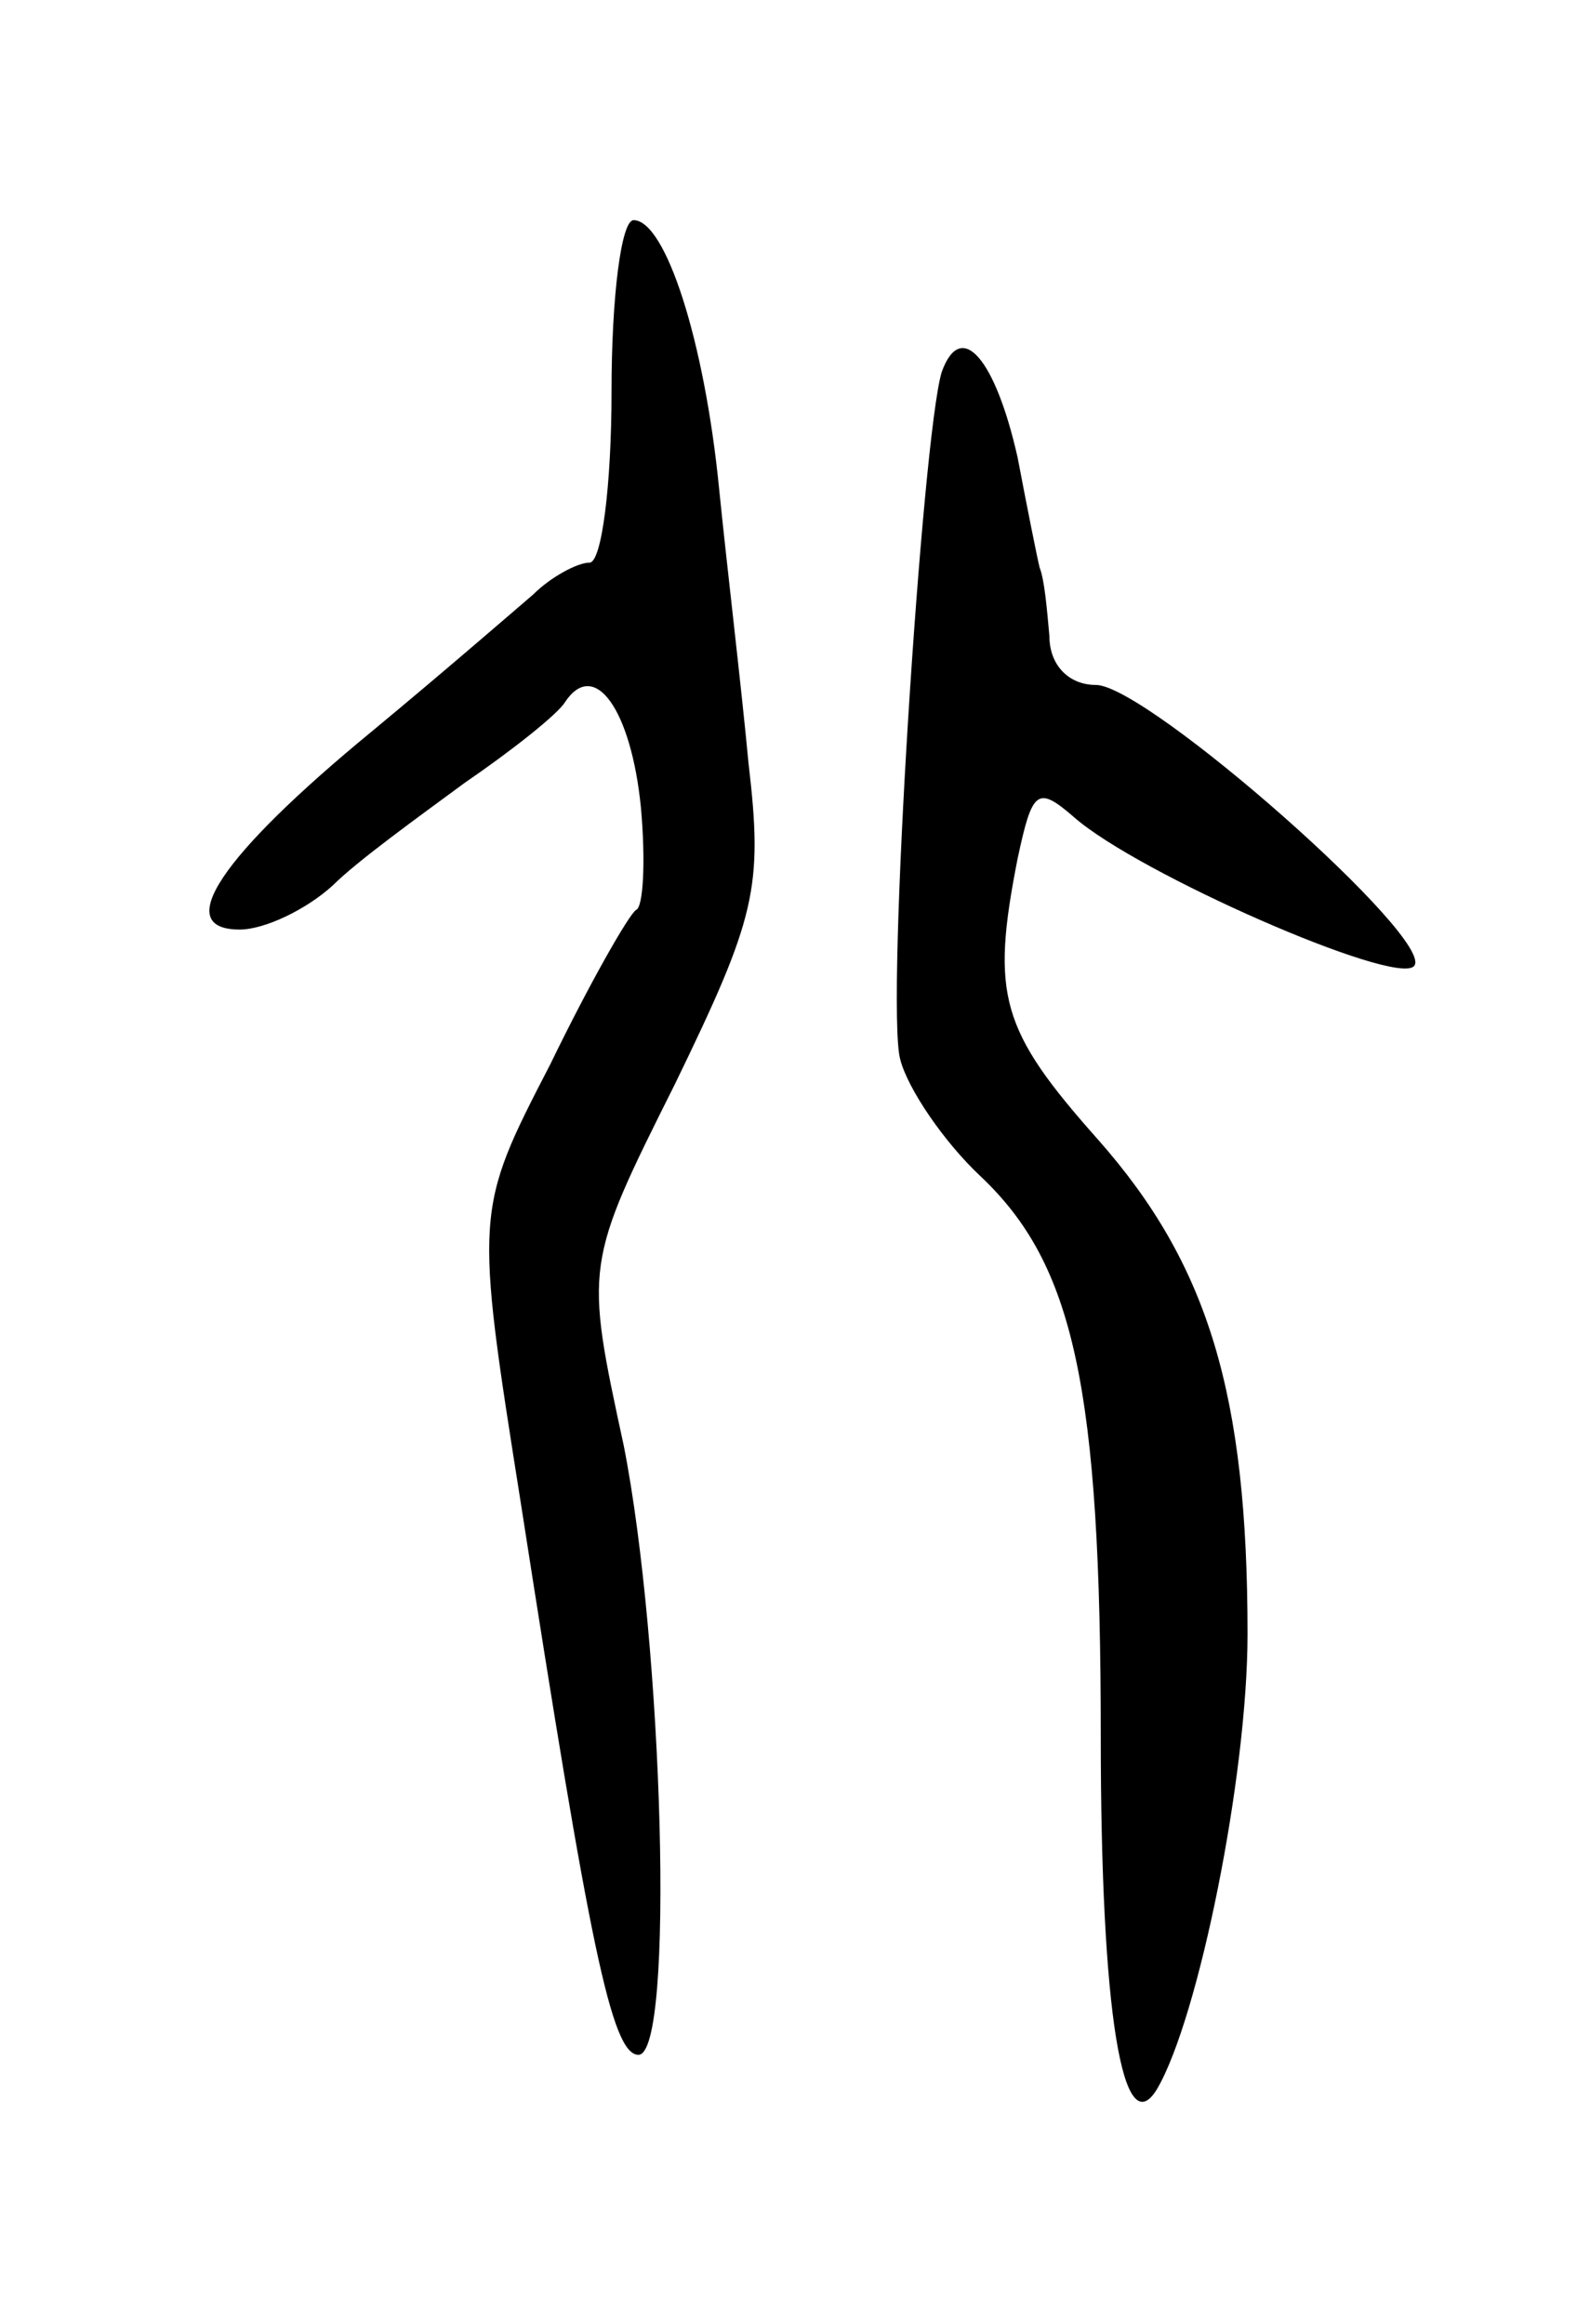 <svg version="1.0" xmlns="http://www.w3.org/2000/svg"
 width="65pt" height="95pt" viewBox="0 0 65 95"
 preserveAspectRatio="xMidYMid meet">
<g transform="translate(0,95) scale(0.1,-0.1)"
fill="#000000" stroke="none">
<path d="M250 790 c0 -38 -4 -70 -9 -70 -5 0 -16 -6 -23 -13 -7 -6 -37 -32
-66 -56 -62 -51 -82 -81 -54 -81 10 0 27 8 38 18 10 10 35 28 54 42 19 13 38
28 41 33 12 18 27 -3 31 -43 2 -22 1 -41 -2 -42 -3 -2 -19 -30 -35 -63 -31
-60 -31 -60 -12 -180 28 -180 37 -225 48 -225 15 0 10 168 -6 249 -16 74 -16
74 21 148 33 68 36 80 30 131 -3 32 -9 82 -12 112 -6 61 -22 110 -35 110 -5 0
-9 -31 -9 -70z"/>
<path d="M385 798 c-8 -26 -23 -259 -17 -281 3 -12 18 -34 33 -48 38 -36 49
-86 49 -229 0 -113 9 -167 23 -144 17 29 37 128 37 186 0 98 -16 151 -61 202
-40 45 -44 59 -33 115 6 28 8 30 23 17 26 -23 131 -69 139 -61 10 10 -109 115
-130 115 -11 0 -19 8 -19 20 -1 11 -2 23 -4 28 -1 4 -5 24 -9 45 -9 40 -23 57
-31 35z"/>
</g>
</svg>
